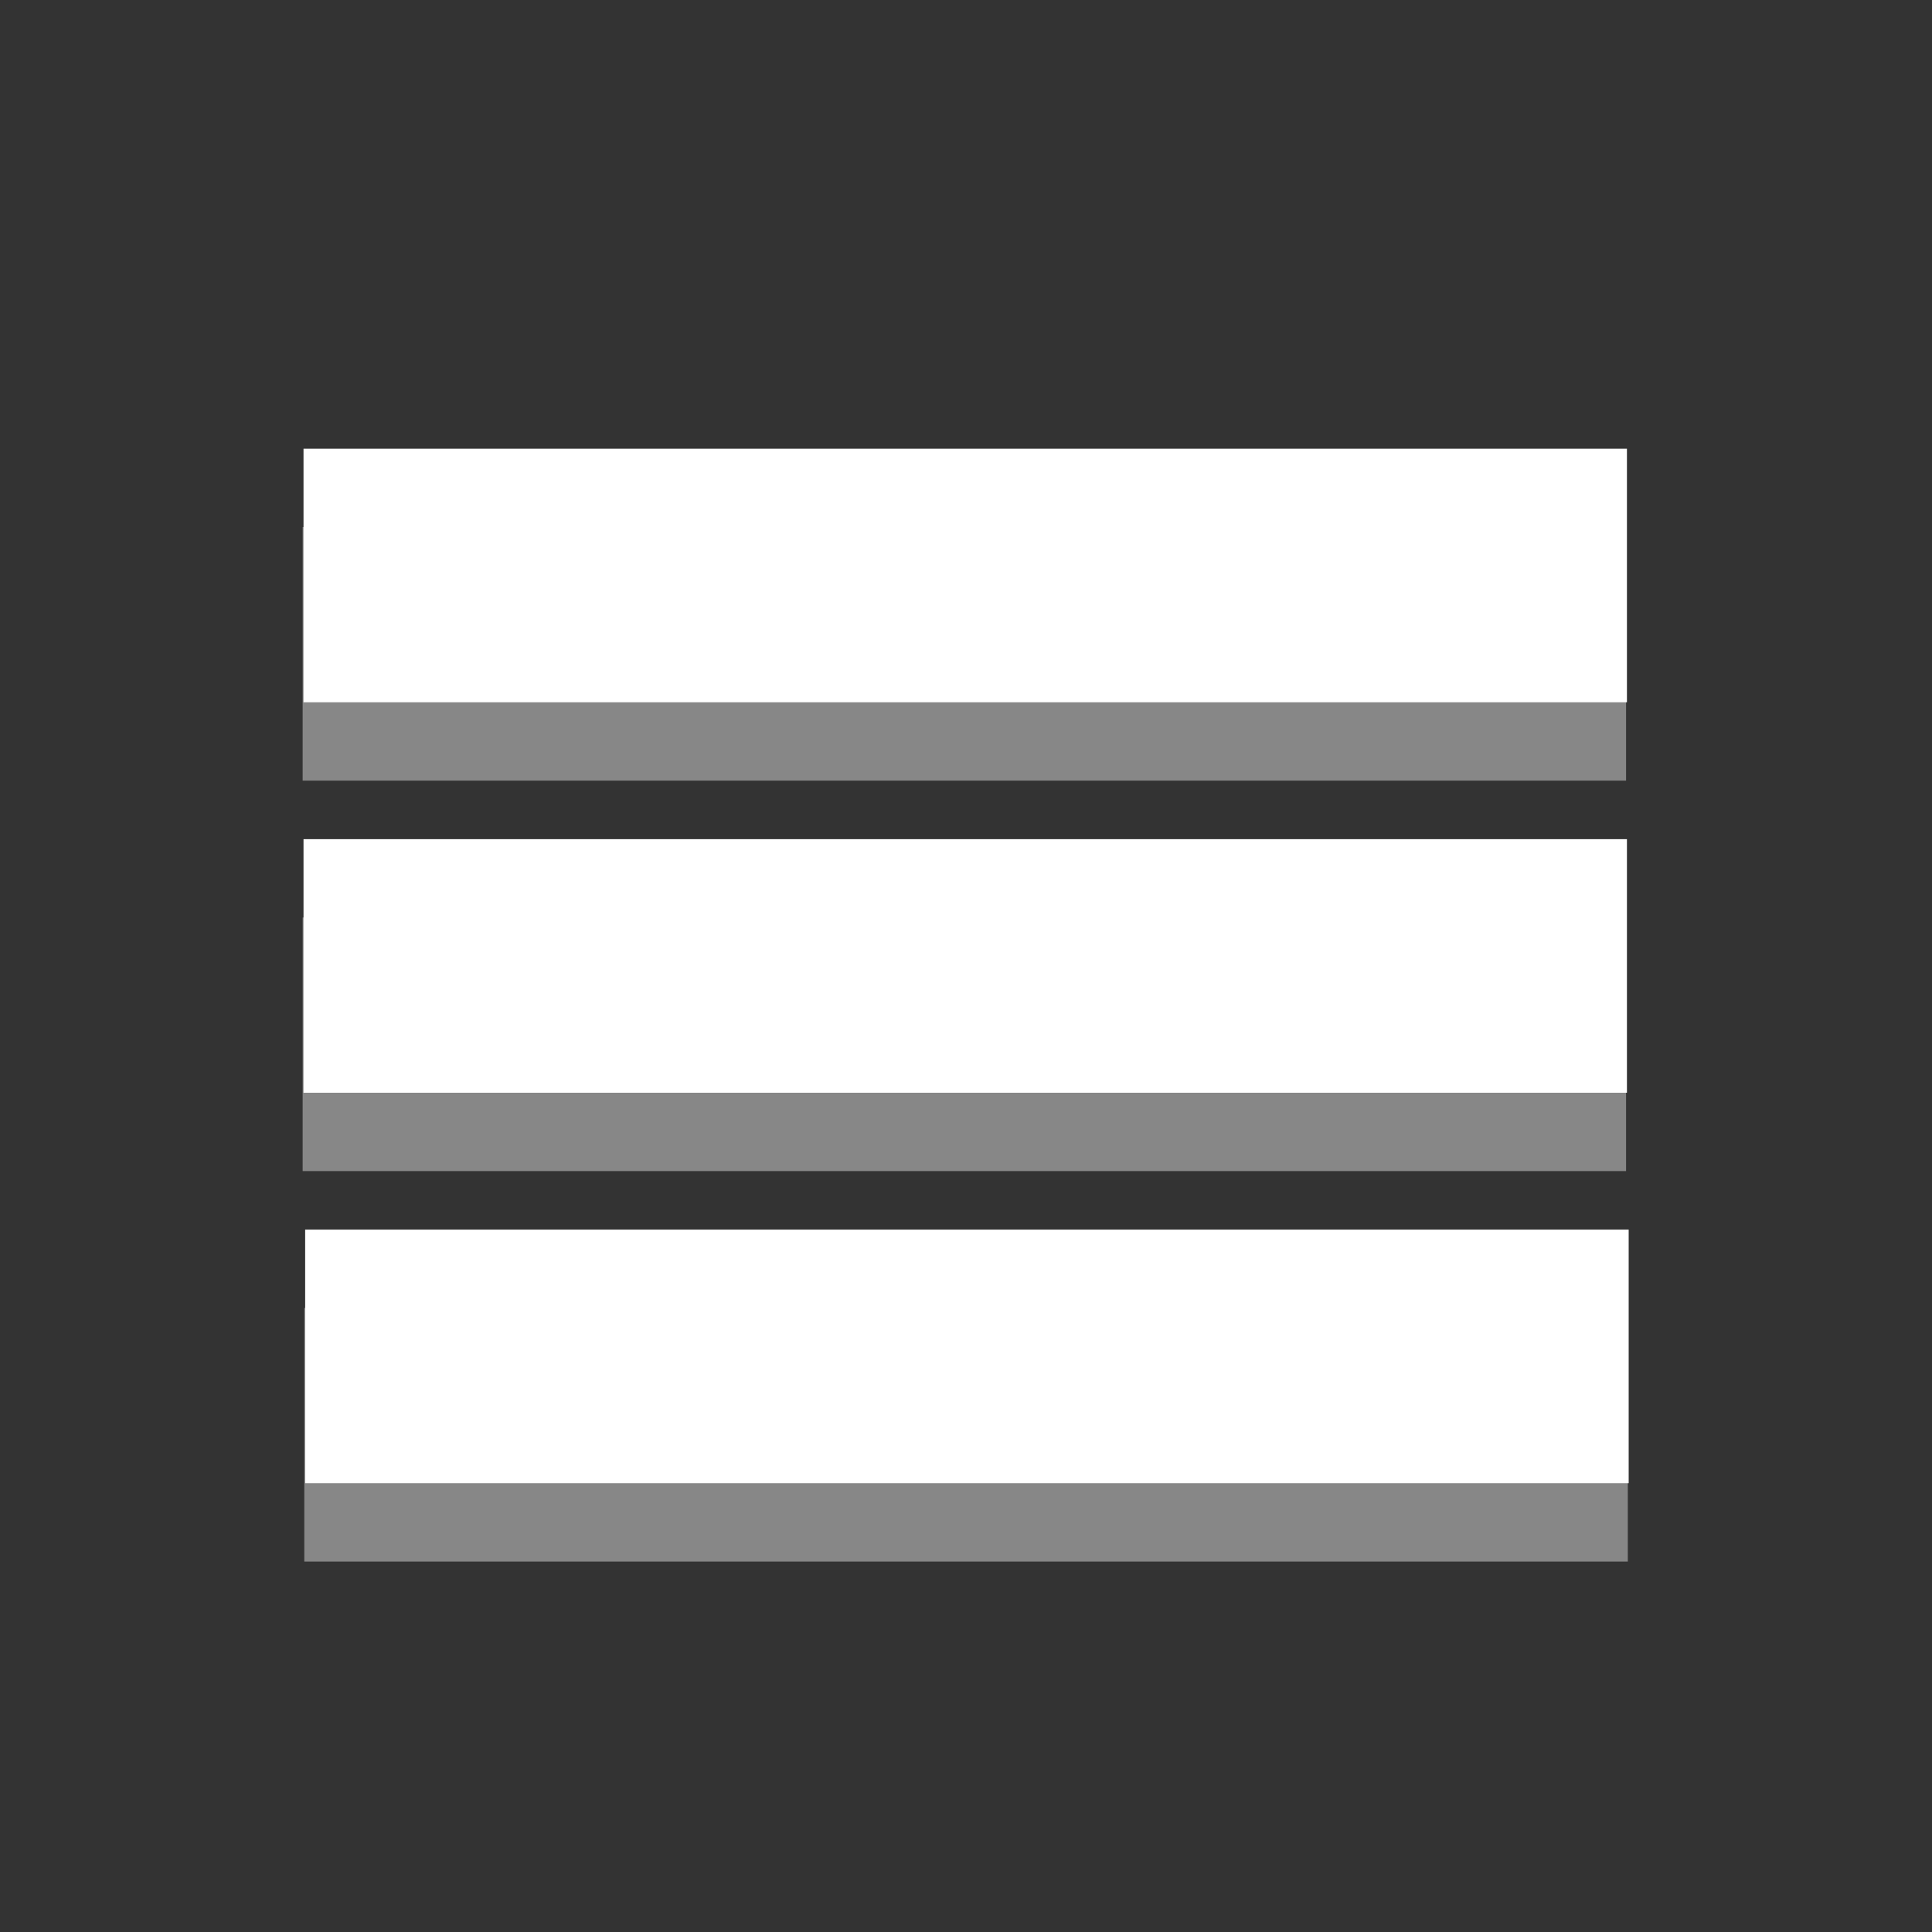 <svg xmlns="http://www.w3.org/2000/svg" xmlns:xlink="http://www.w3.org/1999/xlink" id="Ebene_1" width="20" height="20" x="0" y="0" enable-background="new 0 0 20 20" version="1.1" viewBox="0 0 20 20" xml:space="preserve"><rect x="0" y="0" width="20" height="20" fill="#333333" stroke="none"/><rect width="12.7" height="1.625" x="3.633" y="5.956" fill="#878787" stroke="#878787" stroke-miterlimit="10"/><rect width="12.7" height="1.625" x="3.633" y="9.998" fill="#878787" stroke="#878787" stroke-miterlimit="10"/><rect width="12.701" height="1.625" x="3.65" y="14.04" fill="#878787" stroke="#878787" stroke-miterlimit="10"/><rect width="12.7" height="1.625" x="3.642" y="5.145" fill="#FFF" stroke="#FFF" stroke-miterlimit="10"/><rect width="12.7" height="1.625" x="3.642" y="9.187" fill="#FFF" stroke="#FFF" stroke-miterlimit="10"/><rect width="12.701" height="1.625" x="3.659" y="13.229" fill="#FFF" stroke="#FFF" stroke-miterlimit="10"/></svg>